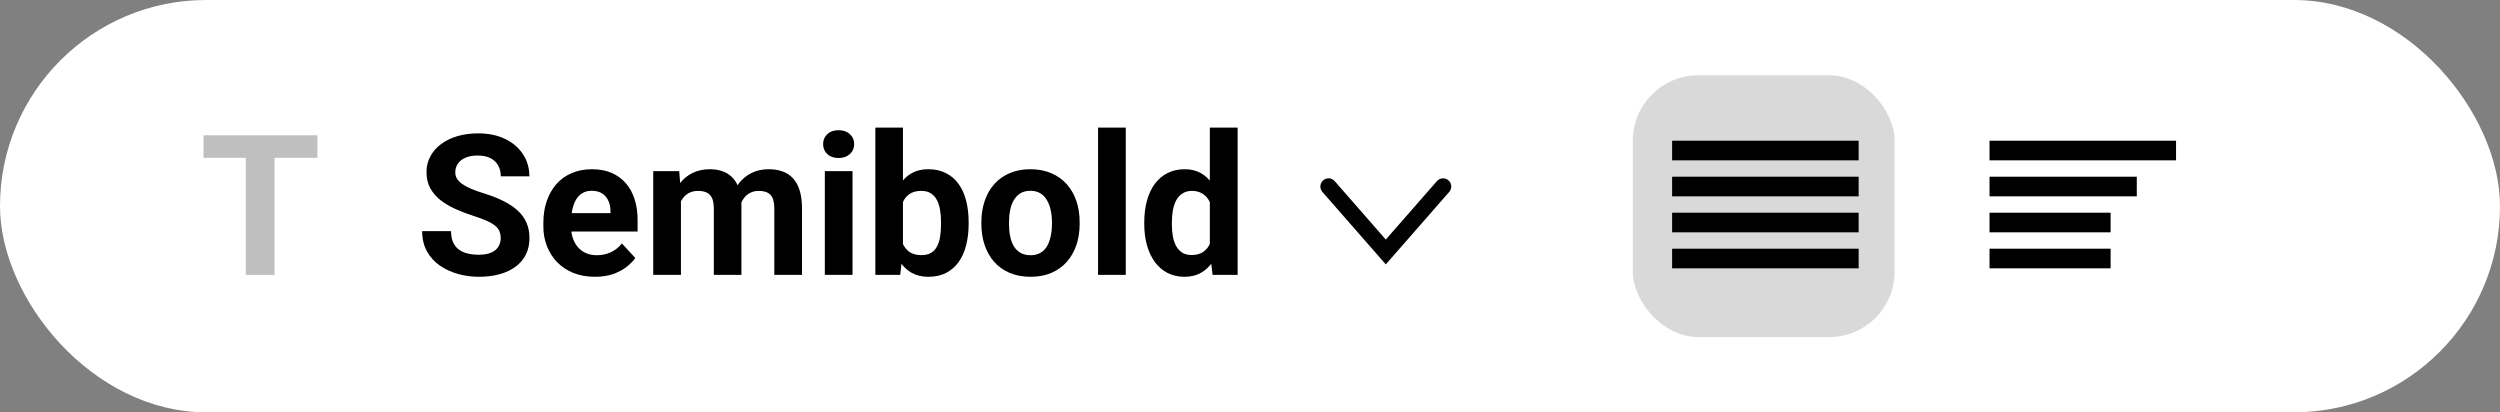 <svg width="764" height="126" viewBox="0 0 764 126" fill="none" xmlns="http://www.w3.org/2000/svg">
<rect x="0" y="0" width="764" height="126" fill="#808080" stroke="none"/>
<rect width="764" height="126" rx="63" fill="white"/>
<path d="M83.881 41.344V84H75.121V41.344H83.881ZM97.006 41.344V48.228H62.201V41.344H97.006Z" fill="#BFBFBF"/>
<path d="M153.016 72.838C153.016 72.076 152.898 71.393 152.664 70.787C152.449 70.162 152.039 69.596 151.434 69.088C150.828 68.561 149.979 68.043 148.885 67.535C147.791 67.027 146.375 66.5 144.637 65.953C142.703 65.328 140.867 64.625 139.129 63.844C137.41 63.062 135.887 62.154 134.559 61.119C133.25 60.065 132.215 58.844 131.453 57.457C130.711 56.07 130.34 54.459 130.34 52.623C130.34 50.846 130.73 49.234 131.512 47.789C132.293 46.324 133.387 45.074 134.793 44.039C136.199 42.984 137.859 42.174 139.773 41.607C141.707 41.041 143.826 40.758 146.131 40.758C149.275 40.758 152.02 41.324 154.363 42.457C156.707 43.59 158.523 45.143 159.812 47.115C161.121 49.088 161.775 51.344 161.775 53.883H153.045C153.045 52.633 152.781 51.539 152.254 50.602C151.746 49.645 150.965 48.893 149.91 48.346C148.875 47.799 147.566 47.525 145.984 47.525C144.461 47.525 143.191 47.76 142.176 48.228C141.16 48.678 140.398 49.293 139.891 50.074C139.383 50.836 139.129 51.695 139.129 52.652C139.129 53.375 139.305 54.029 139.656 54.615C140.027 55.201 140.574 55.748 141.297 56.256C142.02 56.764 142.908 57.242 143.963 57.691C145.018 58.141 146.238 58.58 147.625 59.01C149.949 59.713 151.99 60.504 153.748 61.383C155.525 62.262 157.01 63.248 158.201 64.342C159.393 65.436 160.291 66.676 160.896 68.062C161.502 69.449 161.805 71.022 161.805 72.779C161.805 74.635 161.443 76.295 160.721 77.76C159.998 79.225 158.953 80.465 157.586 81.481C156.219 82.496 154.588 83.268 152.693 83.795C150.799 84.322 148.68 84.586 146.336 84.586C144.227 84.586 142.146 84.312 140.096 83.766C138.045 83.199 136.18 82.35 134.5 81.217C132.84 80.084 131.512 78.639 130.516 76.881C129.52 75.123 129.021 73.043 129.021 70.641H137.84C137.84 71.969 138.045 73.092 138.455 74.01C138.865 74.928 139.441 75.67 140.184 76.236C140.945 76.803 141.844 77.213 142.879 77.467C143.934 77.721 145.086 77.848 146.336 77.848C147.859 77.848 149.109 77.633 150.086 77.203C151.082 76.773 151.814 76.178 152.283 75.416C152.771 74.654 153.016 73.795 153.016 72.838ZM181.844 84.586C179.383 84.586 177.176 84.195 175.223 83.414C173.27 82.613 171.609 81.51 170.242 80.103C168.895 78.697 167.859 77.066 167.137 75.211C166.414 73.336 166.053 71.344 166.053 69.234V68.062C166.053 65.66 166.395 63.463 167.078 61.471C167.762 59.478 168.738 57.75 170.008 56.285C171.297 54.82 172.859 53.697 174.695 52.916C176.531 52.115 178.602 51.715 180.906 51.715C183.152 51.715 185.145 52.086 186.883 52.828C188.621 53.57 190.076 54.625 191.248 55.992C192.439 57.359 193.338 59 193.943 60.914C194.549 62.809 194.852 64.918 194.852 67.242V70.758H169.656V65.133H186.561V64.488C186.561 63.316 186.346 62.272 185.916 61.353C185.506 60.416 184.881 59.674 184.041 59.127C183.201 58.58 182.127 58.307 180.818 58.307C179.705 58.307 178.748 58.551 177.947 59.039C177.146 59.527 176.492 60.211 175.984 61.09C175.496 61.969 175.125 63.004 174.871 64.195C174.637 65.367 174.52 66.656 174.52 68.062V69.234C174.52 70.504 174.695 71.676 175.047 72.75C175.418 73.824 175.936 74.752 176.6 75.533C177.283 76.314 178.104 76.92 179.061 77.35C180.037 77.779 181.141 77.994 182.371 77.994C183.895 77.994 185.311 77.701 186.619 77.115C187.947 76.51 189.09 75.602 190.047 74.391L194.148 78.844C193.484 79.801 192.576 80.719 191.424 81.598C190.291 82.477 188.924 83.199 187.322 83.766C185.721 84.312 183.895 84.586 181.844 84.586ZM208.094 58.863V84H199.627V52.301H207.566L208.094 58.863ZM206.922 67.037H204.578C204.578 64.83 204.842 62.799 205.369 60.943C205.916 59.068 206.707 57.447 207.742 56.08C208.797 54.693 210.096 53.619 211.639 52.857C213.182 52.096 214.969 51.715 217 51.715C218.406 51.715 219.695 51.93 220.867 52.359C222.039 52.77 223.045 53.424 223.885 54.322C224.744 55.201 225.408 56.353 225.877 57.779C226.346 59.185 226.58 60.875 226.58 62.848V84H218.143V63.785C218.143 62.34 217.947 61.227 217.557 60.445C217.166 59.664 216.609 59.117 215.887 58.805C215.184 58.492 214.334 58.336 213.338 58.336C212.244 58.336 211.287 58.56 210.467 59.01C209.666 59.459 209.002 60.084 208.475 60.885C207.947 61.666 207.557 62.584 207.303 63.639C207.049 64.693 206.922 65.826 206.922 67.037ZM225.789 66.07L222.771 66.451C222.771 64.381 223.025 62.457 223.533 60.68C224.061 58.902 224.832 57.34 225.848 55.992C226.883 54.645 228.162 53.6 229.686 52.857C231.209 52.096 232.967 51.715 234.959 51.715C236.482 51.715 237.869 51.94 239.119 52.389C240.369 52.818 241.434 53.512 242.312 54.469C243.211 55.406 243.895 56.637 244.363 58.16C244.852 59.684 245.096 61.549 245.096 63.756V84H236.629V63.756C236.629 62.291 236.434 61.178 236.043 60.416C235.672 59.635 235.125 59.098 234.402 58.805C233.699 58.492 232.859 58.336 231.883 58.336C230.867 58.336 229.979 58.541 229.217 58.951C228.455 59.342 227.82 59.889 227.312 60.592C226.805 61.295 226.424 62.115 226.17 63.053C225.916 63.971 225.789 64.977 225.789 66.07ZM260.535 52.301V84H252.068V52.301H260.535ZM251.541 44.039C251.541 42.809 251.971 41.793 252.83 40.992C253.689 40.191 254.842 39.791 256.287 39.791C257.713 39.791 258.855 40.191 259.715 40.992C260.594 41.793 261.033 42.809 261.033 44.039C261.033 45.27 260.594 46.285 259.715 47.086C258.855 47.887 257.713 48.287 256.287 48.287C254.842 48.287 253.689 47.887 252.83 47.086C251.971 46.285 251.541 45.27 251.541 44.039ZM267.508 39H275.945V76.734L275.096 84H267.508V39ZM296.014 67.828V68.443C296.014 70.807 295.76 72.975 295.252 74.947C294.764 76.92 294.002 78.629 292.967 80.074C291.932 81.5 290.643 82.613 289.1 83.414C287.576 84.195 285.779 84.586 283.709 84.586C281.775 84.586 280.096 84.195 278.67 83.414C277.264 82.633 276.082 81.529 275.125 80.103C274.168 78.678 273.396 77.008 272.811 75.094C272.225 73.18 271.785 71.09 271.492 68.824V67.477C271.785 65.211 272.225 63.121 272.811 61.207C273.396 59.293 274.168 57.623 275.125 56.197C276.082 54.772 277.264 53.668 278.67 52.887C280.076 52.105 281.736 51.715 283.65 51.715C285.74 51.715 287.557 52.115 289.1 52.916C290.662 53.697 291.951 54.81 292.967 56.256C294.002 57.682 294.764 59.381 295.252 61.353C295.76 63.307 296.014 65.465 296.014 67.828ZM287.576 68.443V67.828C287.576 66.539 287.479 65.328 287.283 64.195C287.107 63.043 286.795 62.037 286.346 61.178C285.896 60.299 285.281 59.605 284.5 59.098C283.738 58.59 282.752 58.336 281.541 58.336C280.389 58.336 279.412 58.531 278.611 58.922C277.811 59.312 277.146 59.859 276.619 60.562C276.111 61.266 275.73 62.105 275.477 63.082C275.223 64.039 275.066 65.094 275.008 66.246V70.084C275.066 71.627 275.32 72.994 275.77 74.186C276.238 75.357 276.941 76.285 277.879 76.969C278.836 77.633 280.076 77.965 281.6 77.965C282.791 77.965 283.777 77.731 284.559 77.262C285.34 76.793 285.945 76.129 286.375 75.269C286.824 74.41 287.137 73.404 287.312 72.252C287.488 71.08 287.576 69.811 287.576 68.443ZM299.91 68.473V67.857C299.91 65.533 300.242 63.395 300.906 61.441C301.57 59.469 302.537 57.76 303.807 56.315C305.076 54.869 306.639 53.746 308.494 52.945C310.35 52.125 312.479 51.715 314.881 51.715C317.283 51.715 319.422 52.125 321.297 52.945C323.172 53.746 324.744 54.869 326.014 56.315C327.303 57.76 328.279 59.469 328.943 61.441C329.607 63.395 329.939 65.533 329.939 67.857V68.473C329.939 70.777 329.607 72.916 328.943 74.889C328.279 76.842 327.303 78.551 326.014 80.016C324.744 81.461 323.182 82.584 321.326 83.385C319.471 84.186 317.342 84.586 314.939 84.586C312.537 84.586 310.398 84.186 308.523 83.385C306.668 82.584 305.096 81.461 303.807 80.016C302.537 78.551 301.57 76.842 300.906 74.889C300.242 72.916 299.91 70.777 299.91 68.473ZM308.348 67.857V68.473C308.348 69.801 308.465 71.041 308.699 72.193C308.934 73.346 309.305 74.361 309.812 75.24C310.34 76.1 311.023 76.773 311.863 77.262C312.703 77.75 313.729 77.994 314.939 77.994C316.111 77.994 317.117 77.75 317.957 77.262C318.797 76.773 319.471 76.1 319.979 75.24C320.486 74.361 320.857 73.346 321.092 72.193C321.346 71.041 321.473 69.801 321.473 68.473V67.857C321.473 66.568 321.346 65.357 321.092 64.225C320.857 63.072 320.477 62.057 319.949 61.178C319.441 60.279 318.768 59.576 317.928 59.068C317.088 58.56 316.072 58.307 314.881 58.307C313.689 58.307 312.674 58.56 311.834 59.068C311.014 59.576 310.34 60.279 309.812 61.178C309.305 62.057 308.934 63.072 308.699 64.225C308.465 65.357 308.348 66.568 308.348 67.857ZM344.031 39V84H335.564V39H344.031ZM369.725 77.086V39H378.221V84H370.574L369.725 77.086ZM349.686 68.531V67.916C349.686 65.494 349.959 63.297 350.506 61.324C351.053 59.332 351.854 57.623 352.908 56.197C353.963 54.772 355.262 53.668 356.805 52.887C358.348 52.105 360.105 51.715 362.078 51.715C363.934 51.715 365.555 52.105 366.941 52.887C368.348 53.668 369.539 54.781 370.516 56.227C371.512 57.652 372.312 59.342 372.918 61.295C373.523 63.228 373.963 65.348 374.236 67.652V69C373.963 71.207 373.523 73.258 372.918 75.152C372.312 77.047 371.512 78.707 370.516 80.133C369.539 81.539 368.348 82.633 366.941 83.414C365.535 84.195 363.895 84.586 362.02 84.586C360.047 84.586 358.289 84.186 356.746 83.385C355.223 82.584 353.934 81.461 352.879 80.016C351.844 78.57 351.053 76.871 350.506 74.918C349.959 72.965 349.686 70.836 349.686 68.531ZM358.123 67.916V68.531C358.123 69.84 358.221 71.061 358.416 72.193C358.631 73.326 358.973 74.332 359.441 75.211C359.93 76.07 360.555 76.744 361.316 77.232C362.098 77.701 363.045 77.936 364.158 77.936C365.604 77.936 366.795 77.613 367.732 76.969C368.67 76.305 369.383 75.397 369.871 74.244C370.379 73.092 370.672 71.764 370.75 70.26V66.422C370.691 65.191 370.516 64.088 370.223 63.111C369.949 62.115 369.539 61.266 368.992 60.562C368.465 59.859 367.801 59.312 367 58.922C366.219 58.531 365.291 58.336 364.217 58.336C363.123 58.336 362.186 58.59 361.404 59.098C360.623 59.586 359.988 60.26 359.5 61.119C359.031 61.978 358.68 62.994 358.445 64.166C358.23 65.318 358.123 66.568 358.123 67.916Z" fill="black"/>
<path opacity="0.99" d="M406 57L423.5 77L441 57" stroke="black" stroke-width="5" stroke-linecap="round"/>
<rect x="499" y="23" width="80" height="80" rx="20" fill="#D9D9D9"/>
<rect x="511" y="54" width="57" height="6" fill="black"/>
<rect x="511" y="43" width="57" height="6" fill="black"/>
<rect x="511" y="65" width="57" height="6" fill="black"/>
<rect x="511" y="76" width="57" height="6" fill="black"/>
<rect x="608" y="54" width="45" height="6" fill="black"/>
<rect x="608" y="43" width="57" height="6" fill="black"/>
<rect x="608" y="65" width="37" height="6" fill="black"/>
<rect x="608" y="76" width="37" height="6" fill="black"/>
</svg>
